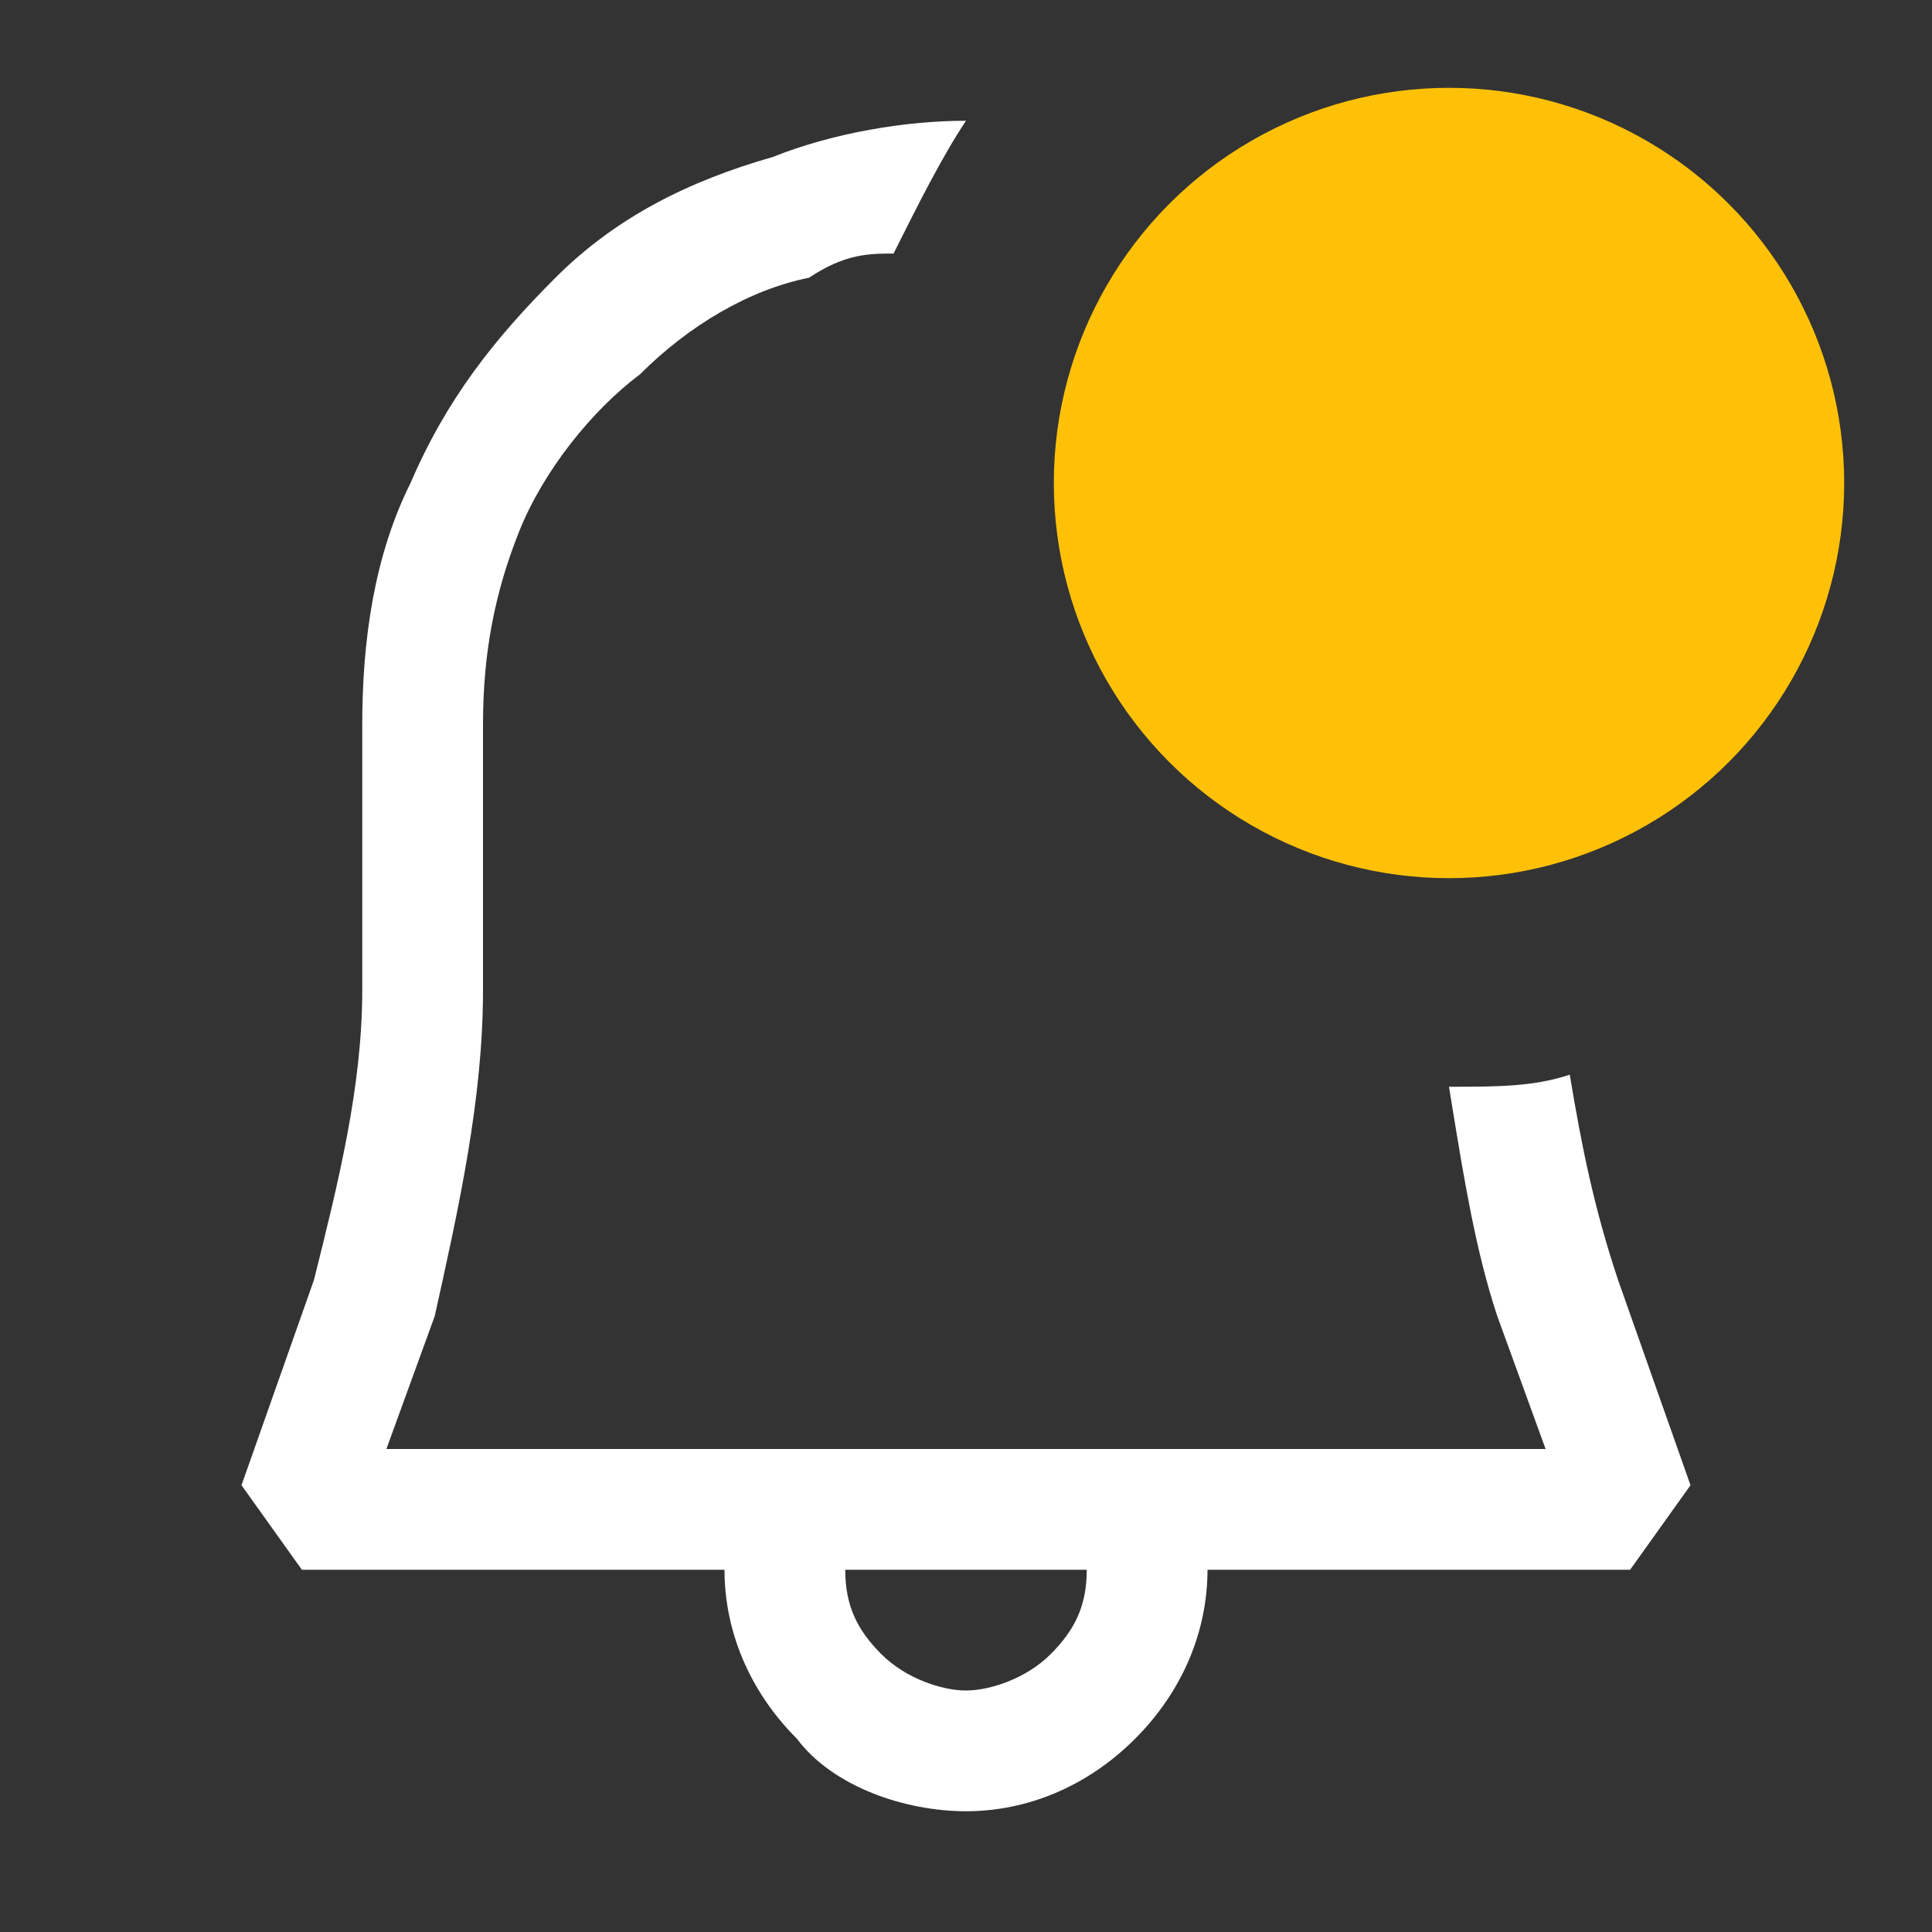 <svg width="24" height="24" viewBox="0 0 24 24" fill="none" xmlns="http://www.w3.org/2000/svg">
<rect x="0" y="0" width="24" height="24" fill="#333333" stroke="none"/>
<path fill-rule="evenodd" clip-rule="evenodd" d="M19.5 13.35C19.65 14.25 19.8 15 20.1 15.9L21 18.45L20.25 19.5H15C15 20.25 14.7 21 14.1 21.6C13.5 22.2 12.75 22.5 12 22.5C11.25 22.5 10.35 22.2 9.9 21.6C9.3 21 9 20.25 9 19.5H3.75L3 18.45L3.9 15.9C4.2 14.7 4.5 13.5 4.5 12.3V9C4.5 7.95 4.65 6.9 5.1 6C5.55 4.95 6.15 4.2 6.9 3.45C7.65 2.7 8.55 2.25 9.6 1.95C10.35 1.65 11.25 1.5 12 1.5C11.7 1.95 11.4 2.55 11.1 3.15C10.8 3.15 10.5 3.15 10.05 3.45C9.3 3.6 8.55 4.05 7.95 4.65C7.35 5.1 6.75 5.85 6.45 6.6C6.15 7.35 6 8.1 6 9V12.3C6 13.65 5.7 15 5.4 16.35L4.8 18H19.2L18.6 16.35C18.337 15.561 18.189 14.655 18.055 13.839L18 13.5C18.6 13.5 19.05 13.5 19.5 13.35ZM12 21C12.3 21 12.75 20.85 13.05 20.55C13.35 20.25 13.5 19.95 13.5 19.5H10.5C10.5 19.95 10.65 20.25 10.95 20.55C11.25 20.85 11.7 21 12 21ZM22.5 6C22.5 7.193 22.026 8.338 21.182 9.182C20.338 10.026 19.194 10.5 18 10.5C16.806 10.5 15.662 10.026 14.818 9.182C13.974 8.338 13.5 7.193 13.5 6C13.5 4.807 13.974 3.662 14.818 2.818C15.662 1.974 16.806 1.5 18 1.5C19.194 1.5 20.338 1.974 21.182 2.818C22.026 3.662 22.5 4.807 22.5 6V6Z" fill="white"/>
<ellipse cx="18" cy="6" rx="4.909" ry="4.909" fill="#FFC107"/>
</svg>
